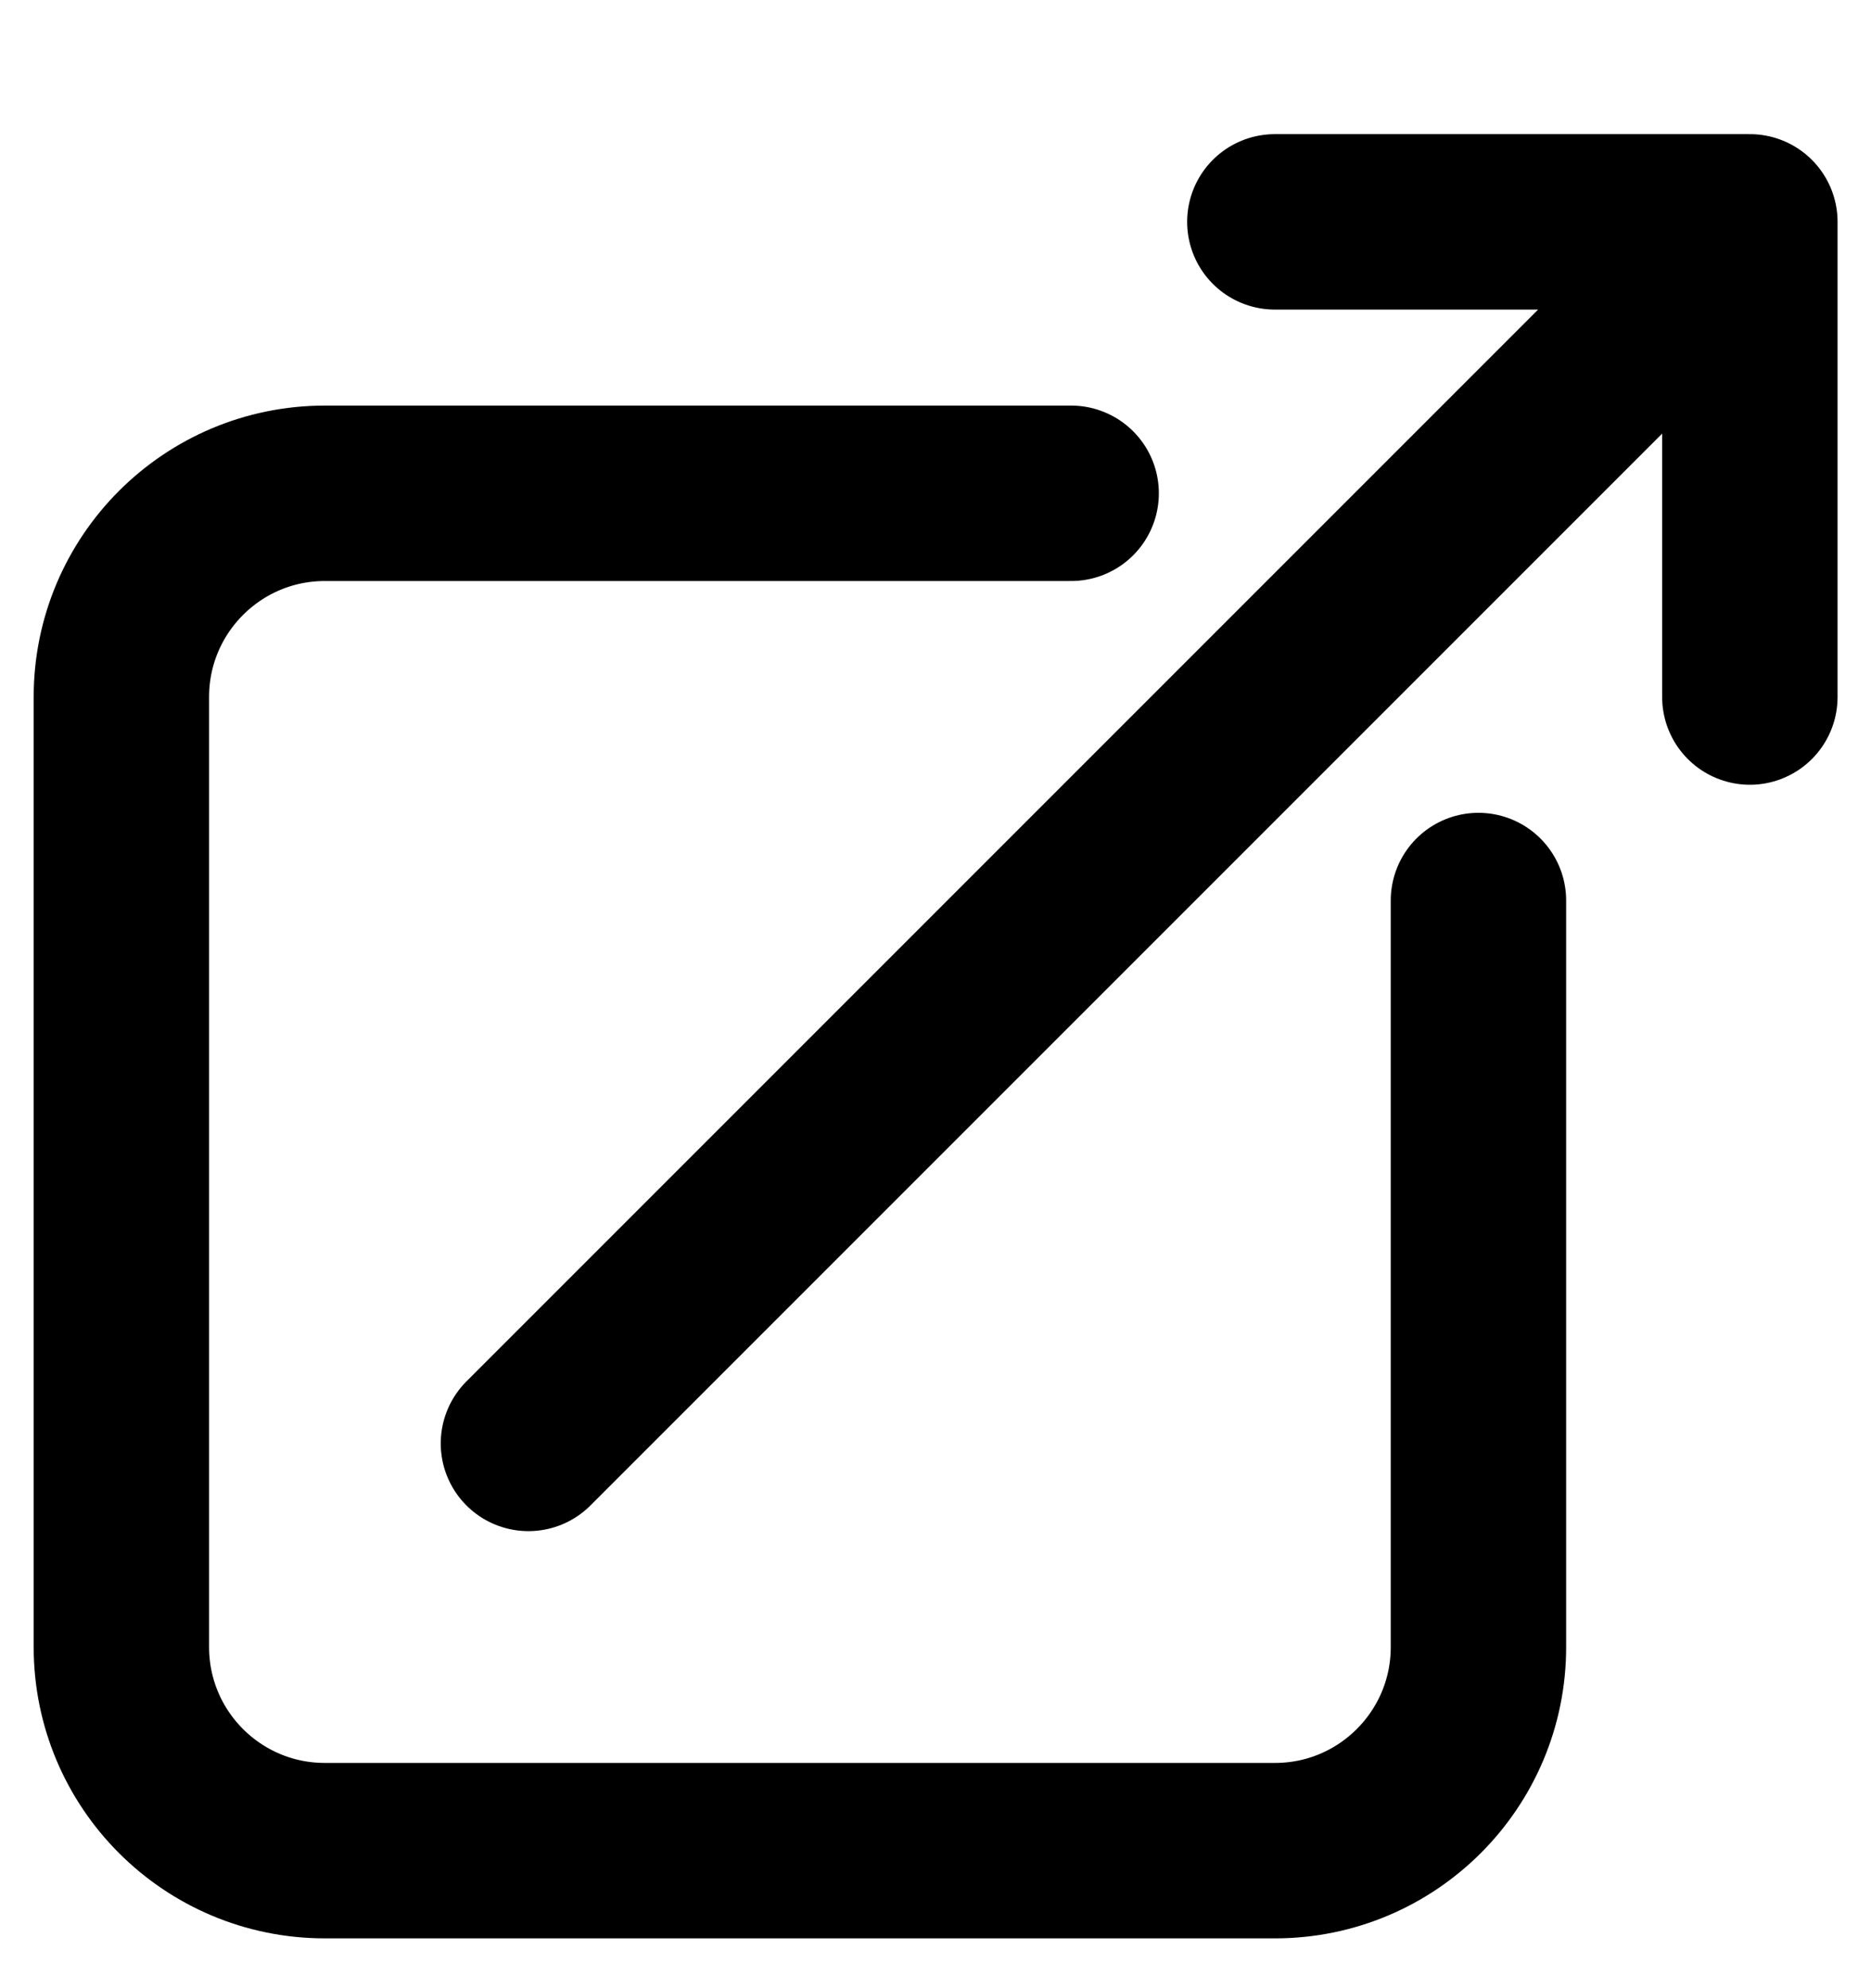 <svg xmlns="http://www.w3.org/2000/svg" fill="none" viewBox="0 0 16 17" stroke-width="1.5" stroke="currentColor" aria-hidden="true">
  <g clip-path="url(#clip0_1243_4866)">
    <path stroke-linecap="round" stroke-linejoin="round" d="M9.16 4.218H2.778c-.961 0-1.74.78-1.74 1.741v8.124c0 .962.779 1.741 1.74 1.741h8.125c.961 0 1.74-.78 1.74-1.74V7.7m-8.124 4.642L14.964 1.897m0 0h-4.062m4.062 0V5.96"/>
  </g>
  <defs>
    <clipPath id="clip0_1243_4866">
      <path fill="#fff" d="M0 0h16v16H0z" transform="translate(0 .86)"/>
    </clipPath>
  </defs>
</svg>
